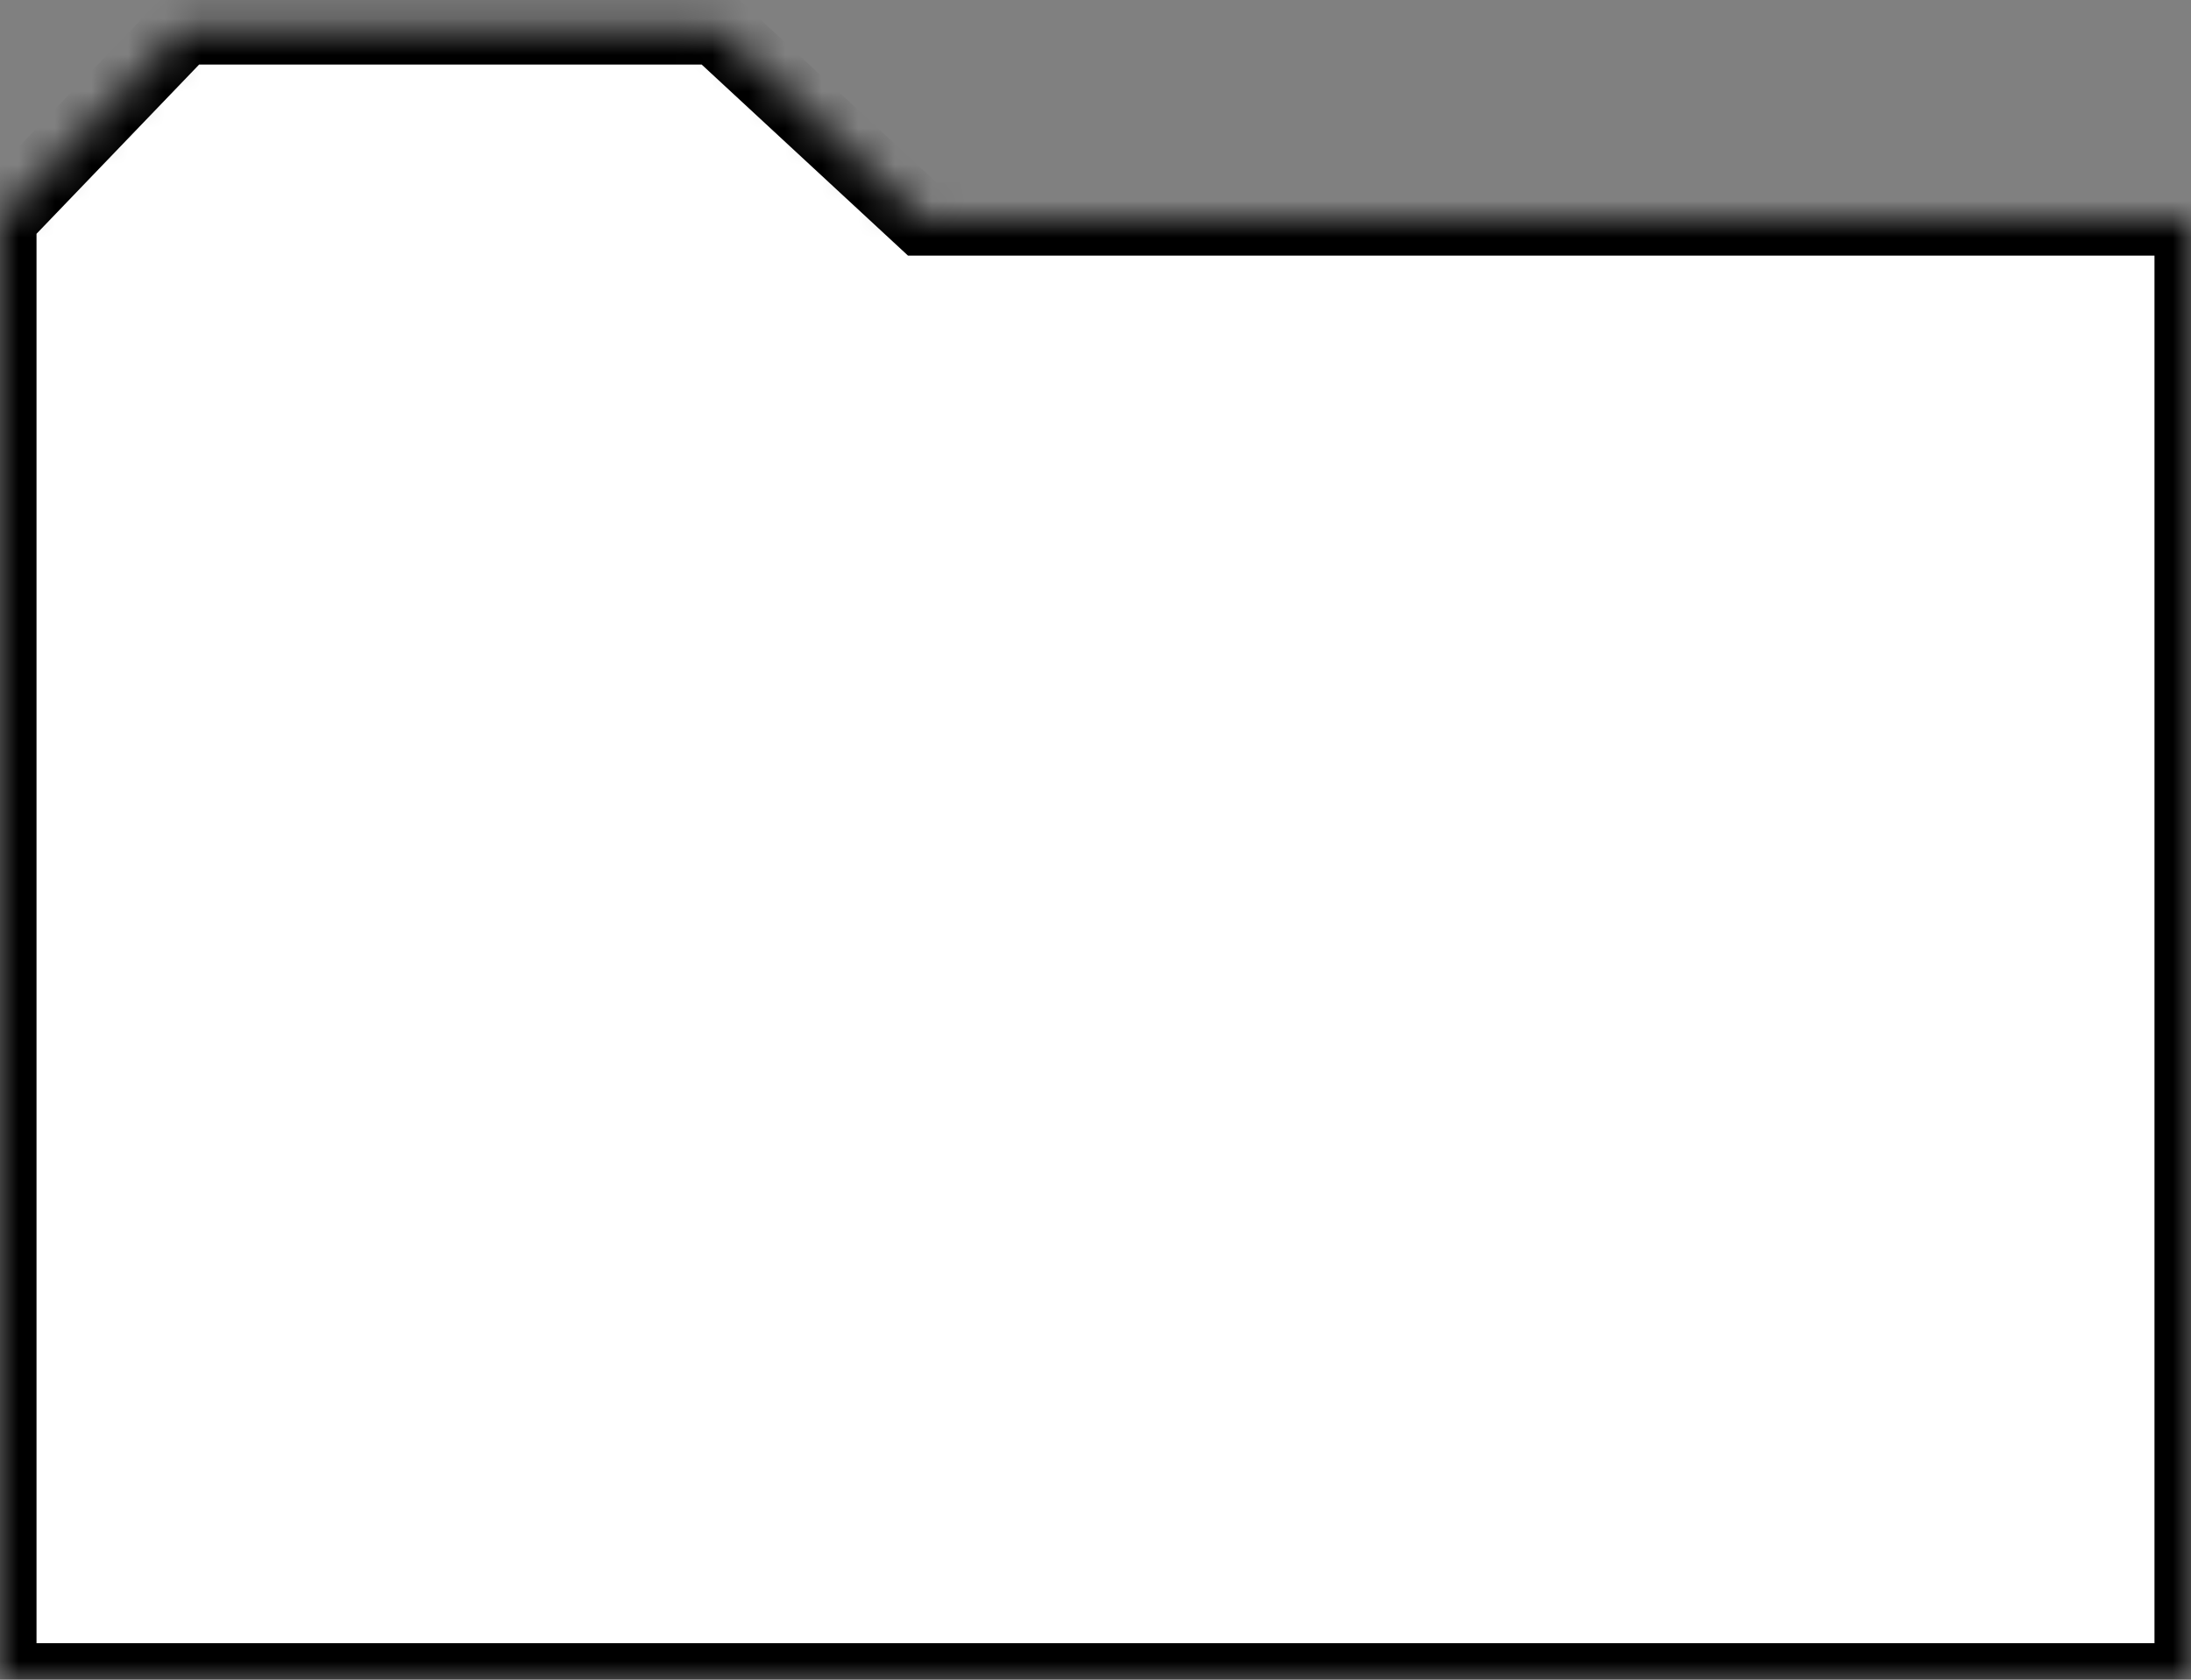 <?xml version="1.0" encoding="UTF-8" standalone="no"?>
<svg width="60px" height="46px" viewBox="0 0 60 46" version="1.1" xmlns="http://www.w3.org/2000/svg" xmlns:xlink="http://www.w3.org/1999/xlink">
    <rect x="0" y="0" width="60" height="46" fill="#808080" stroke="none"/>
    <!-- Generator: Sketch 40.3 (33839) - http://www.bohemiancoding.com/sketch -->
    <title>Folder</title>
    <desc>Created with Sketch.</desc>
    <defs>
        <polygon id="path-1" points="0 46 60 46 60 6 25.257 6 19.607 0.768 5.027 0.768 0 6"></polygon>
        <mask id="mask-2" maskContentUnits="userSpaceOnUse" maskUnits="objectBoundingBox" x="0" y="0" width="60" height="45.232" fill="white">
            <use xlink:href="#path-1"></use>
        </mask>
    </defs>
    <g id="Page-1" stroke="none" stroke-width="1" fill="none" fill-rule="evenodd">
        <g id="Icons" transform="translate(-80, -86)" stroke="#000000" stroke-width="2" fill="#FFFFFF">
            <g id="Folder" transform="translate(80, 86)">
                <use id="Combined-Shape" mask="url(#mask-2)" xlink:href="#path-1"></use>
            </g>
        </g>
    </g>
</svg>